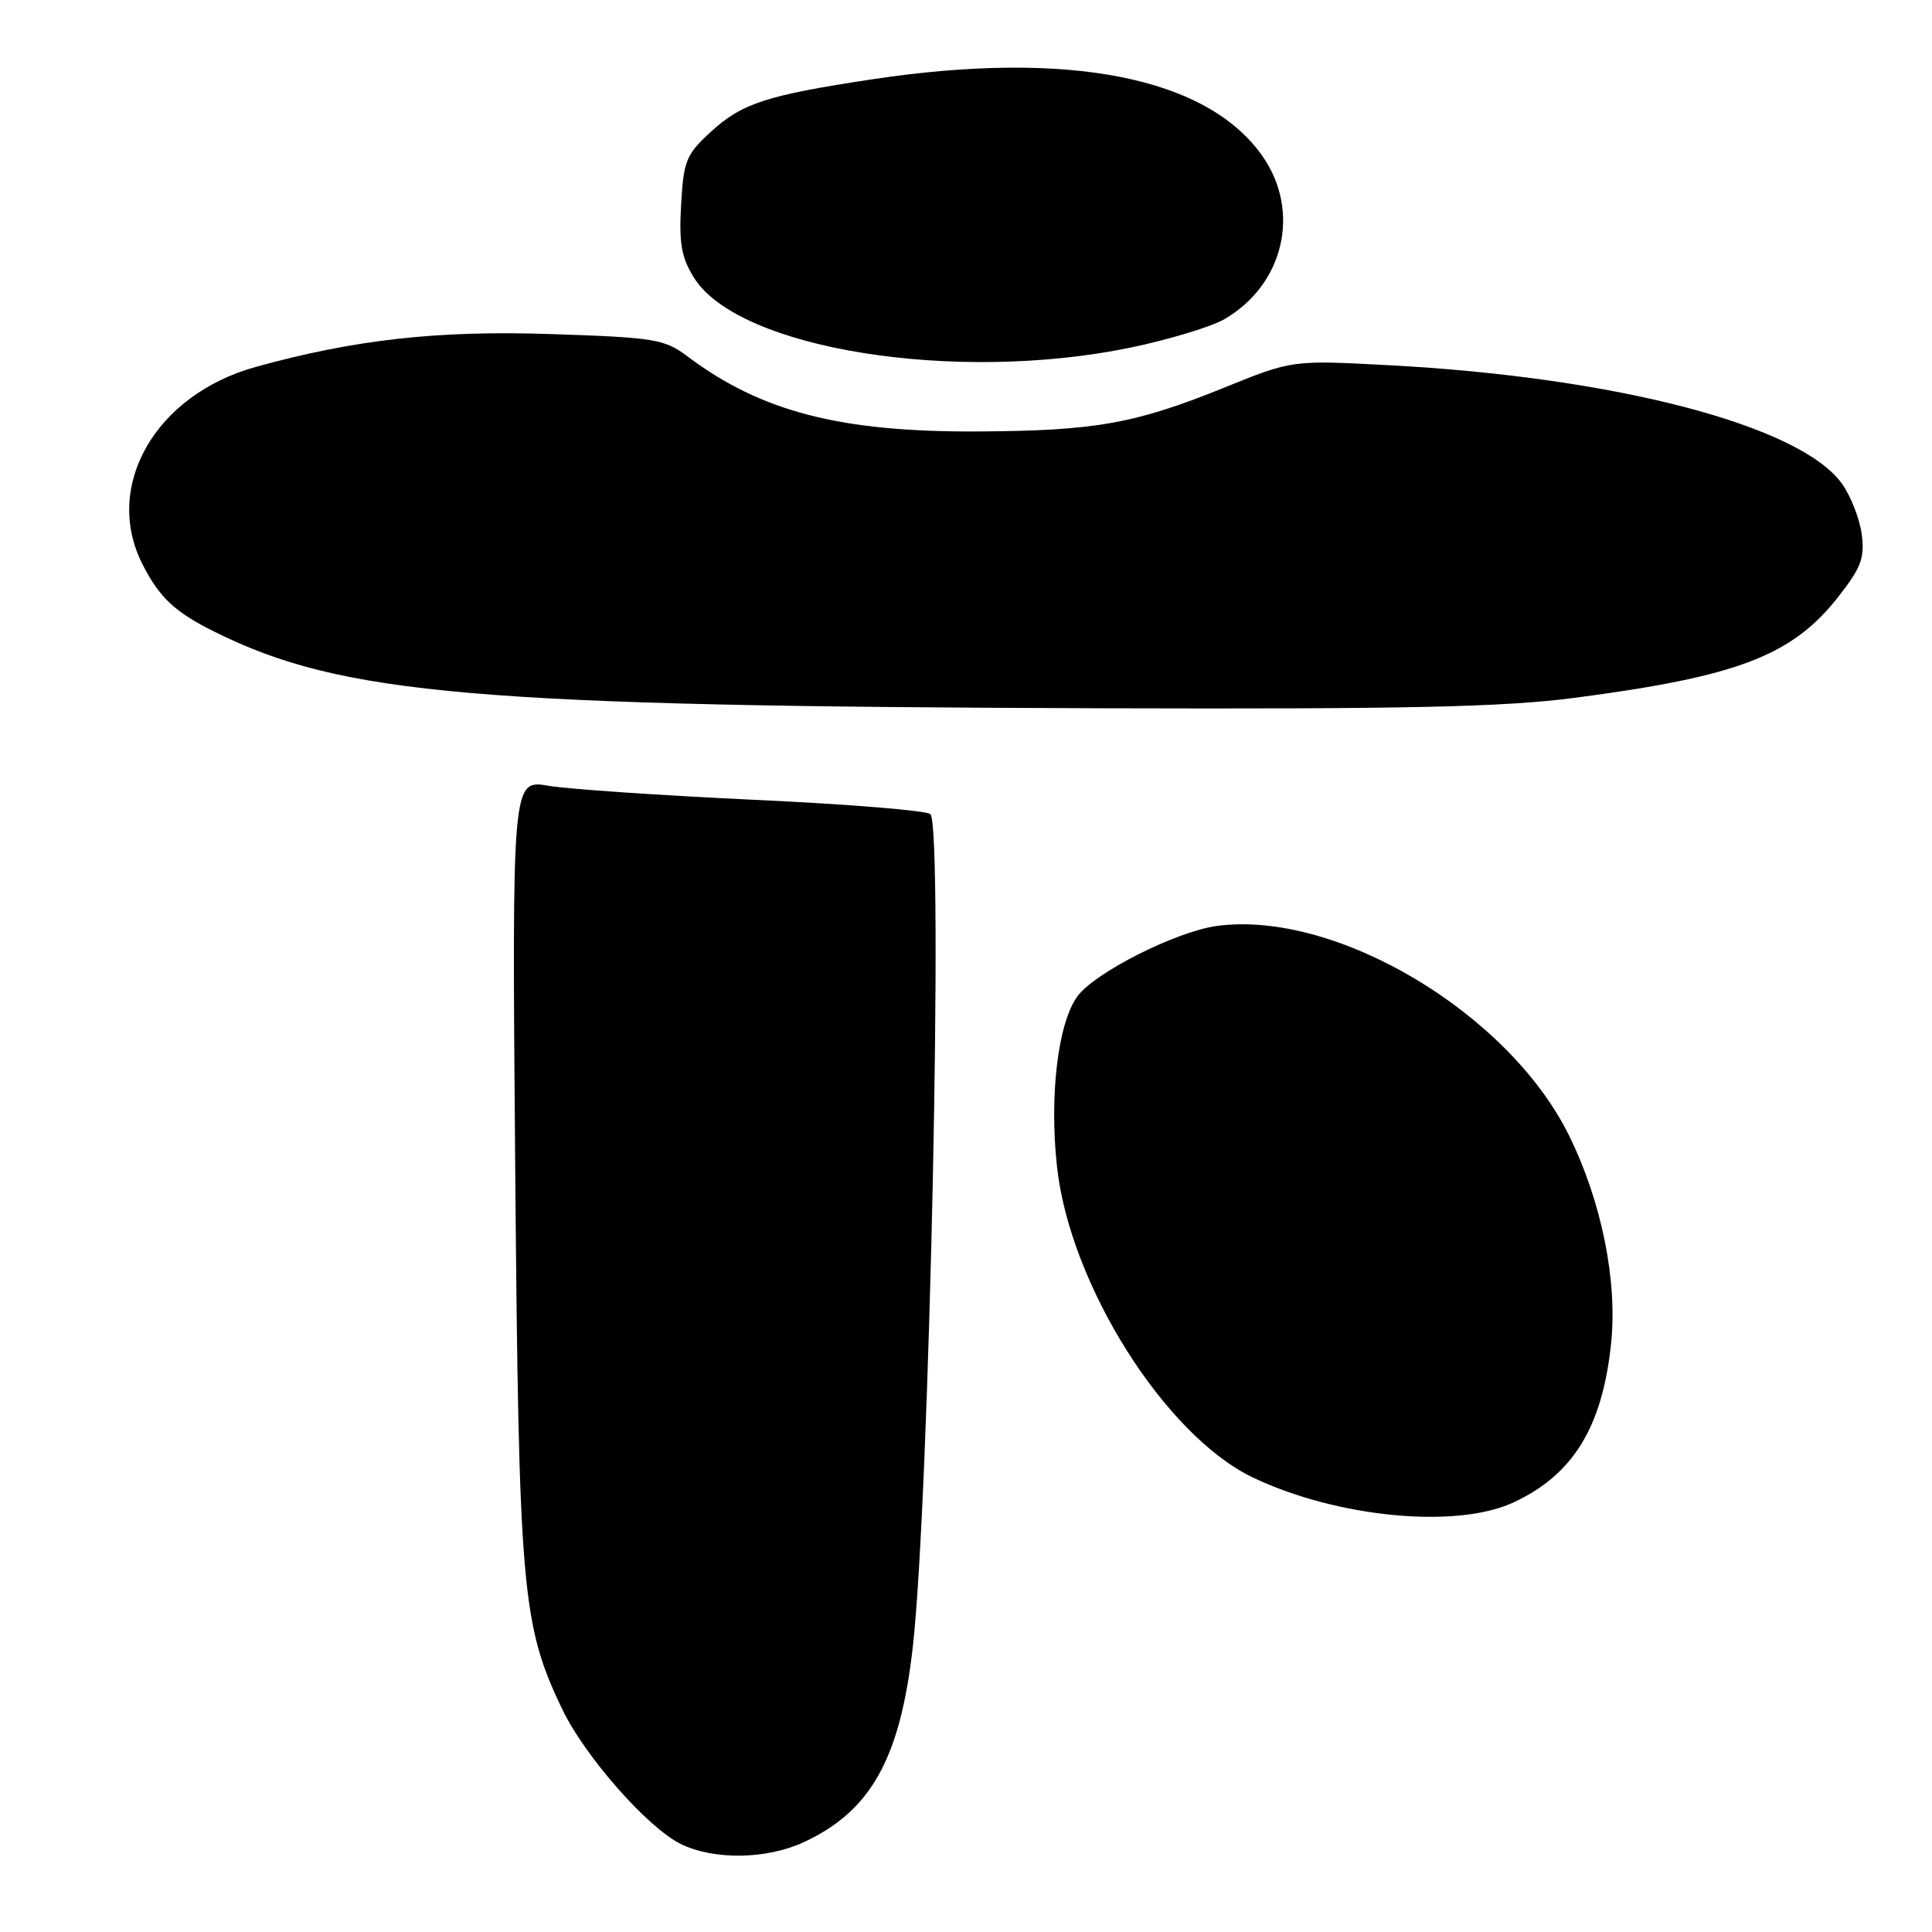 <?xml version="1.0" encoding="UTF-8" standalone="no"?>
<!DOCTYPE svg PUBLIC "-//W3C//DTD SVG 1.1//EN" "http://www.w3.org/Graphics/SVG/1.1/DTD/svg11.dtd" >
<svg xmlns="http://www.w3.org/2000/svg" xmlns:xlink="http://www.w3.org/1999/xlink" version="1.1" viewBox="0 0 256 256">
 <g >
 <path fill="currentColor"
d=" M 106.50 244.10 C 115.41 239.97 119.29 233.01 120.96 218.15 C 123.17 198.49 125.03 109.63 123.28 107.88 C 122.80 107.40 112.31 106.55 99.96 105.98 C 87.61 105.40 75.33 104.57 72.67 104.12 C 67.84 103.29 67.84 103.29 68.27 154.90 C 68.74 210.70 69.14 215.32 74.51 226.50 C 77.49 232.72 85.80 242.16 90.19 244.33 C 94.58 246.49 101.56 246.39 106.50 244.10 Z  M 200.50 199.10 C 208.44 195.43 212.32 189.12 213.48 178.00 C 214.34 169.72 212.22 159.21 207.90 150.45 C 199.90 134.21 177.01 120.58 161.26 122.69 C 155.85 123.42 145.01 128.89 142.74 132.05 C 140.17 135.62 139.03 145.26 140.06 154.61 C 141.78 170.23 154.36 190.19 166.00 195.77 C 177.08 201.07 192.93 202.61 200.50 199.10 Z  M 208.70 92.46 C 230.31 89.63 237.47 86.88 243.60 79.06 C 246.61 75.22 247.10 73.92 246.69 70.80 C 246.42 68.76 245.25 65.75 244.08 64.11 C 238.57 56.38 214.10 49.98 183.98 48.39 C 171.22 47.71 171.22 47.71 162.20 51.37 C 150.36 56.16 145.11 57.09 129.50 57.17 C 111.35 57.26 100.87 54.55 91.16 47.27 C 88.05 44.93 86.85 44.73 73.16 44.27 C 58.09 43.75 46.94 44.99 33.85 48.63 C 20.56 52.33 13.62 64.46 18.89 74.79 C 21.16 79.23 23.18 81.11 28.50 83.75 C 45.36 92.09 62.96 93.60 146.20 93.85 C 186.80 93.97 199.25 93.69 208.70 92.46 Z  M 149.79 46.06 C 154.89 45.00 160.52 43.30 162.28 42.27 C 170.12 37.69 172.38 28.04 167.32 20.74 C 160.03 10.22 141.64 6.58 115.63 10.50 C 101.63 12.61 98.32 13.68 94.23 17.43 C 90.91 20.47 90.58 21.28 90.25 27.12 C 89.96 32.27 90.29 34.14 91.97 36.82 C 97.90 46.26 126.58 50.85 149.79 46.06 Z "/>
</g>
</svg>